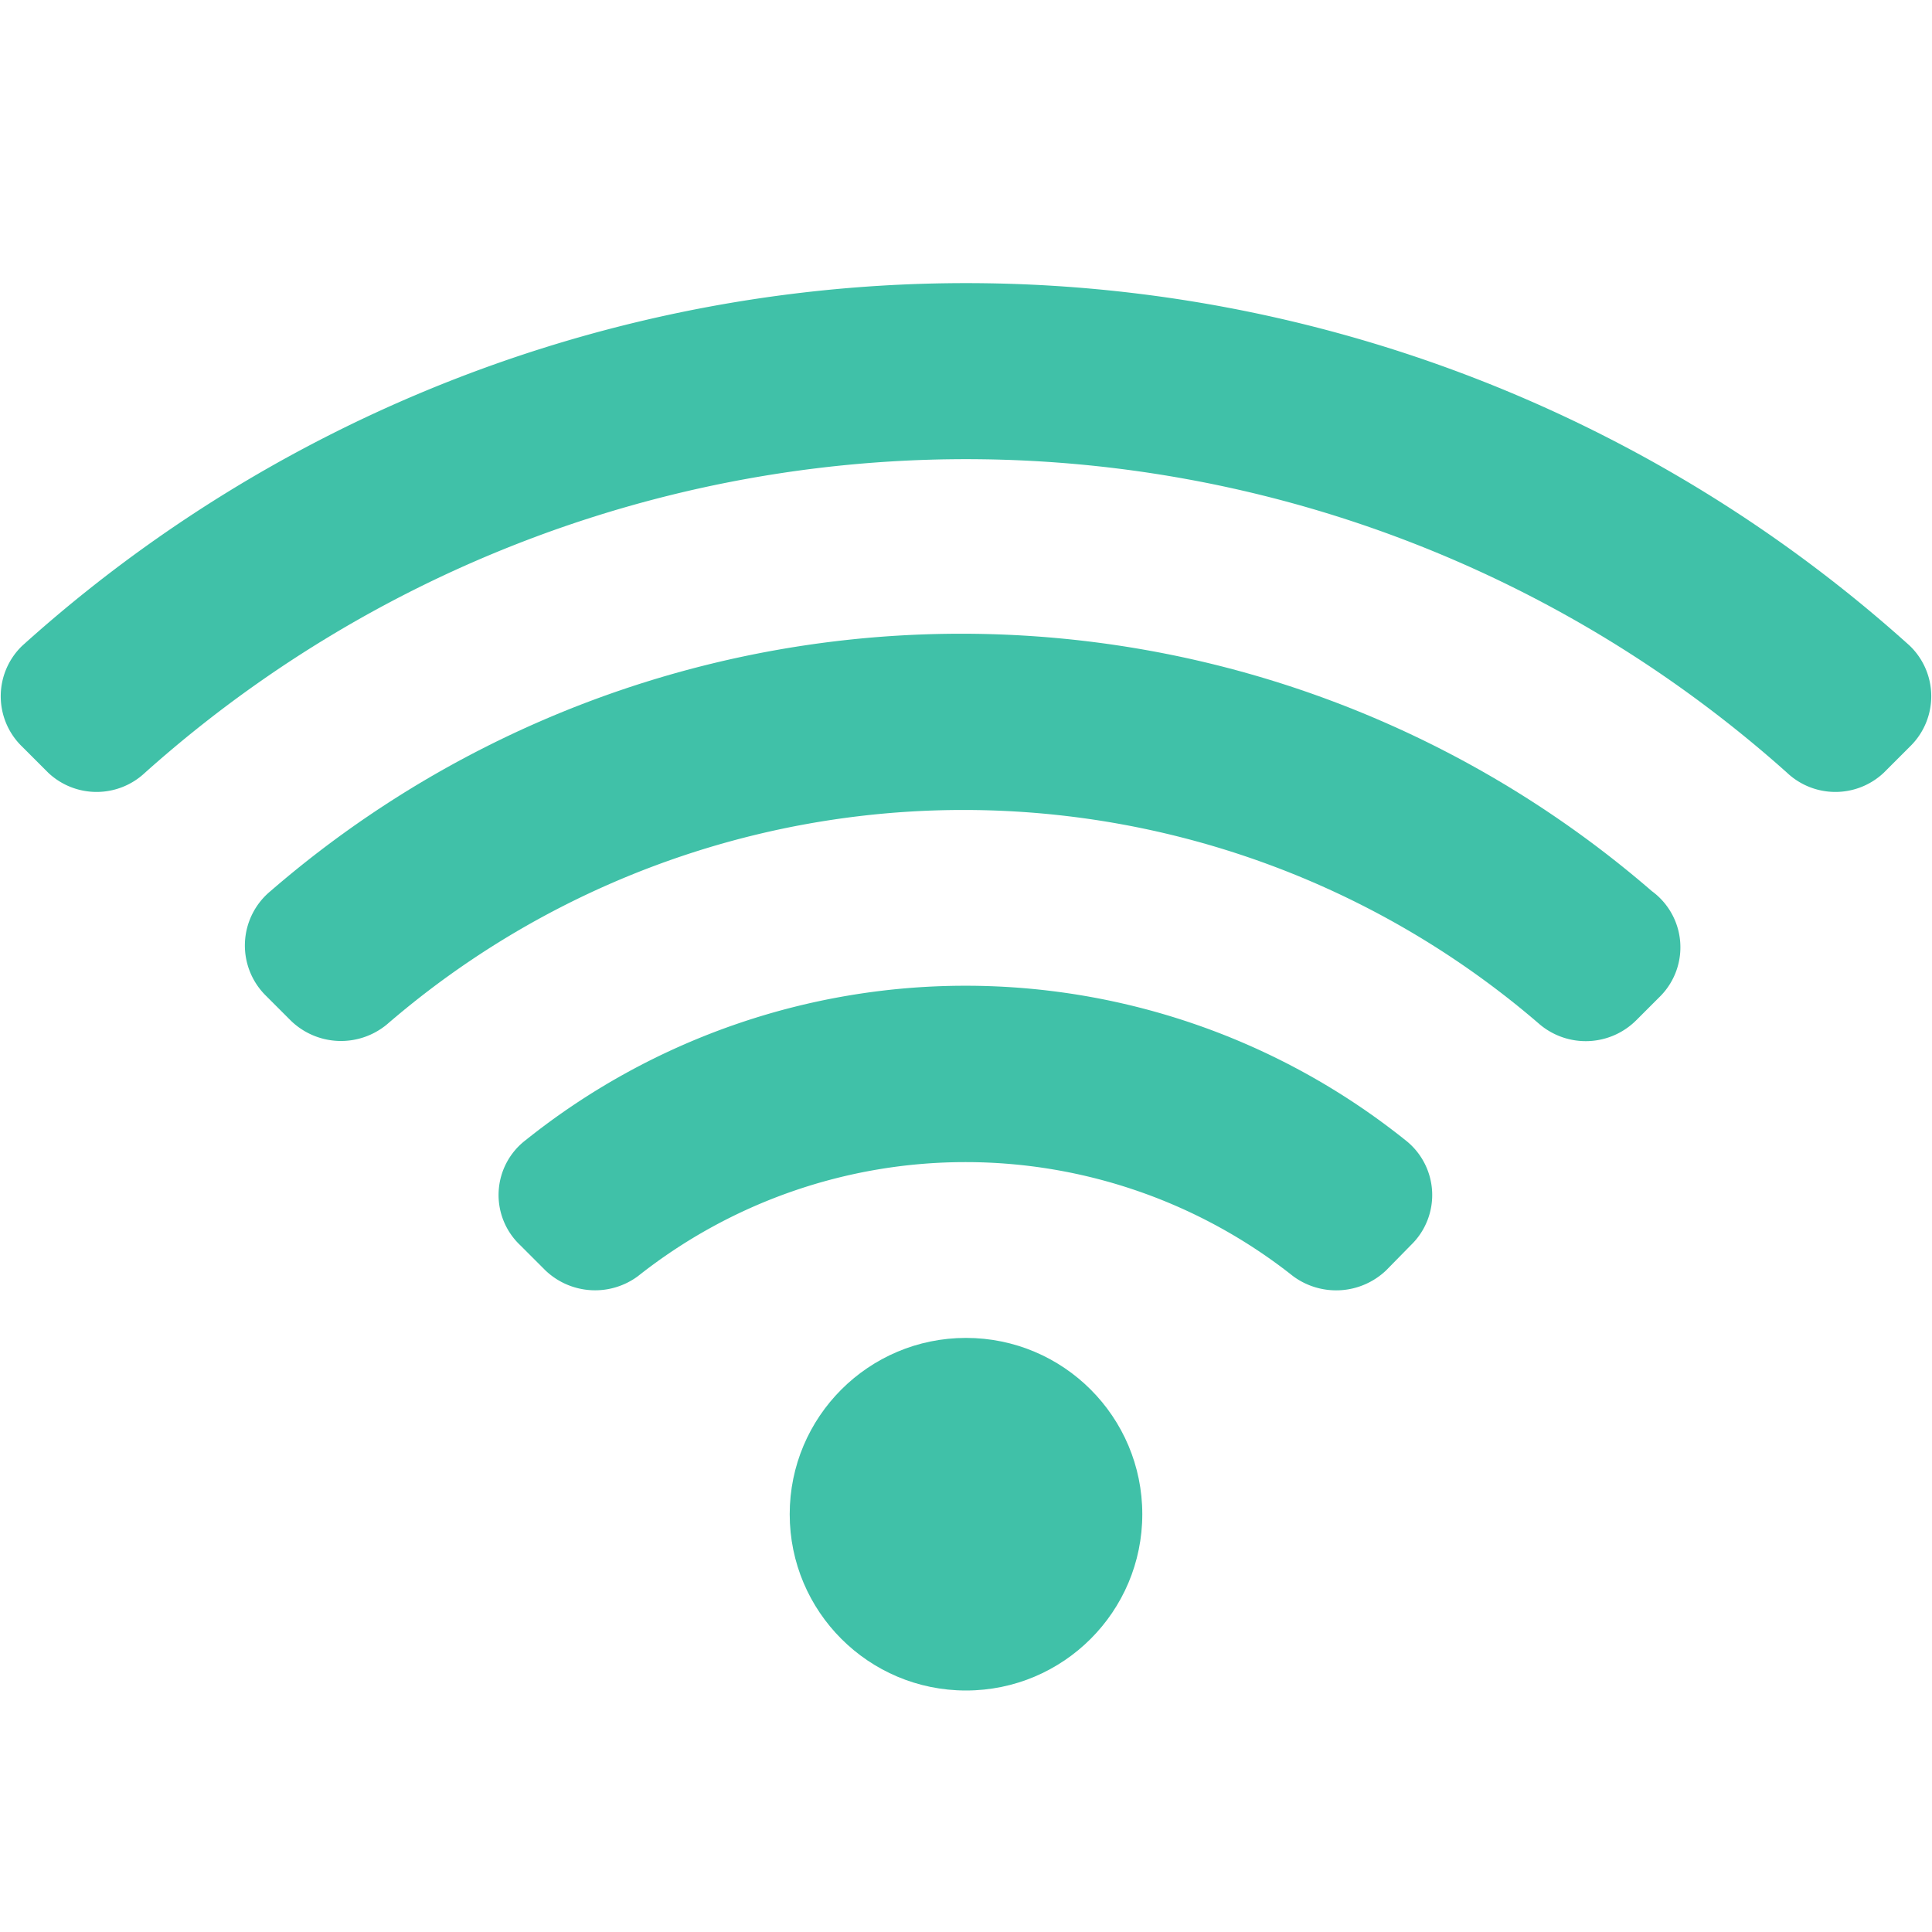 <svg xmlns="http://www.w3.org/2000/svg" viewBox="0 0 40 40"><defs><style>.cls-1{fill:#40c1a8;}</style></defs><title>icons</title><g id="icono_b2" data-name="icono b2"><path class="cls-1" d="M29.21,25.78l-.51.52a1.5,1.5,0,0,1-1.93.12,10.92,10.92,0,0,0-13.56,0,1.49,1.49,0,0,1-1.92-.12l-.52-.52a1.43,1.43,0,0,1,.12-2.18,14.57,14.57,0,0,1,18.2,0A1.44,1.44,0,0,1,29.21,25.78Z"/><path class="cls-1" d="M34.39,20.61l-.51.51a1.48,1.48,0,0,1-2,.09,18.26,18.26,0,0,0-23.87,0,1.49,1.49,0,0,1-2-.09l-.51-.51a1.46,1.46,0,0,1,.1-2.16,21.85,21.85,0,0,1,28.6,0A1.44,1.44,0,0,1,34.39,20.61Z"/><path class="cls-1" d="M39.57,15.43,39,16a1.46,1.46,0,0,1-2,0A25.5,25.5,0,0,0,3,16a1.46,1.46,0,0,1-2,0l-.54-.54a1.45,1.45,0,0,1,0-2.09,29.18,29.18,0,0,1,39.08,0A1.45,1.45,0,0,1,39.57,15.43Z"/><circle class="cls-1" cx="20" cy="31.35" r="3.65"/></g></svg>